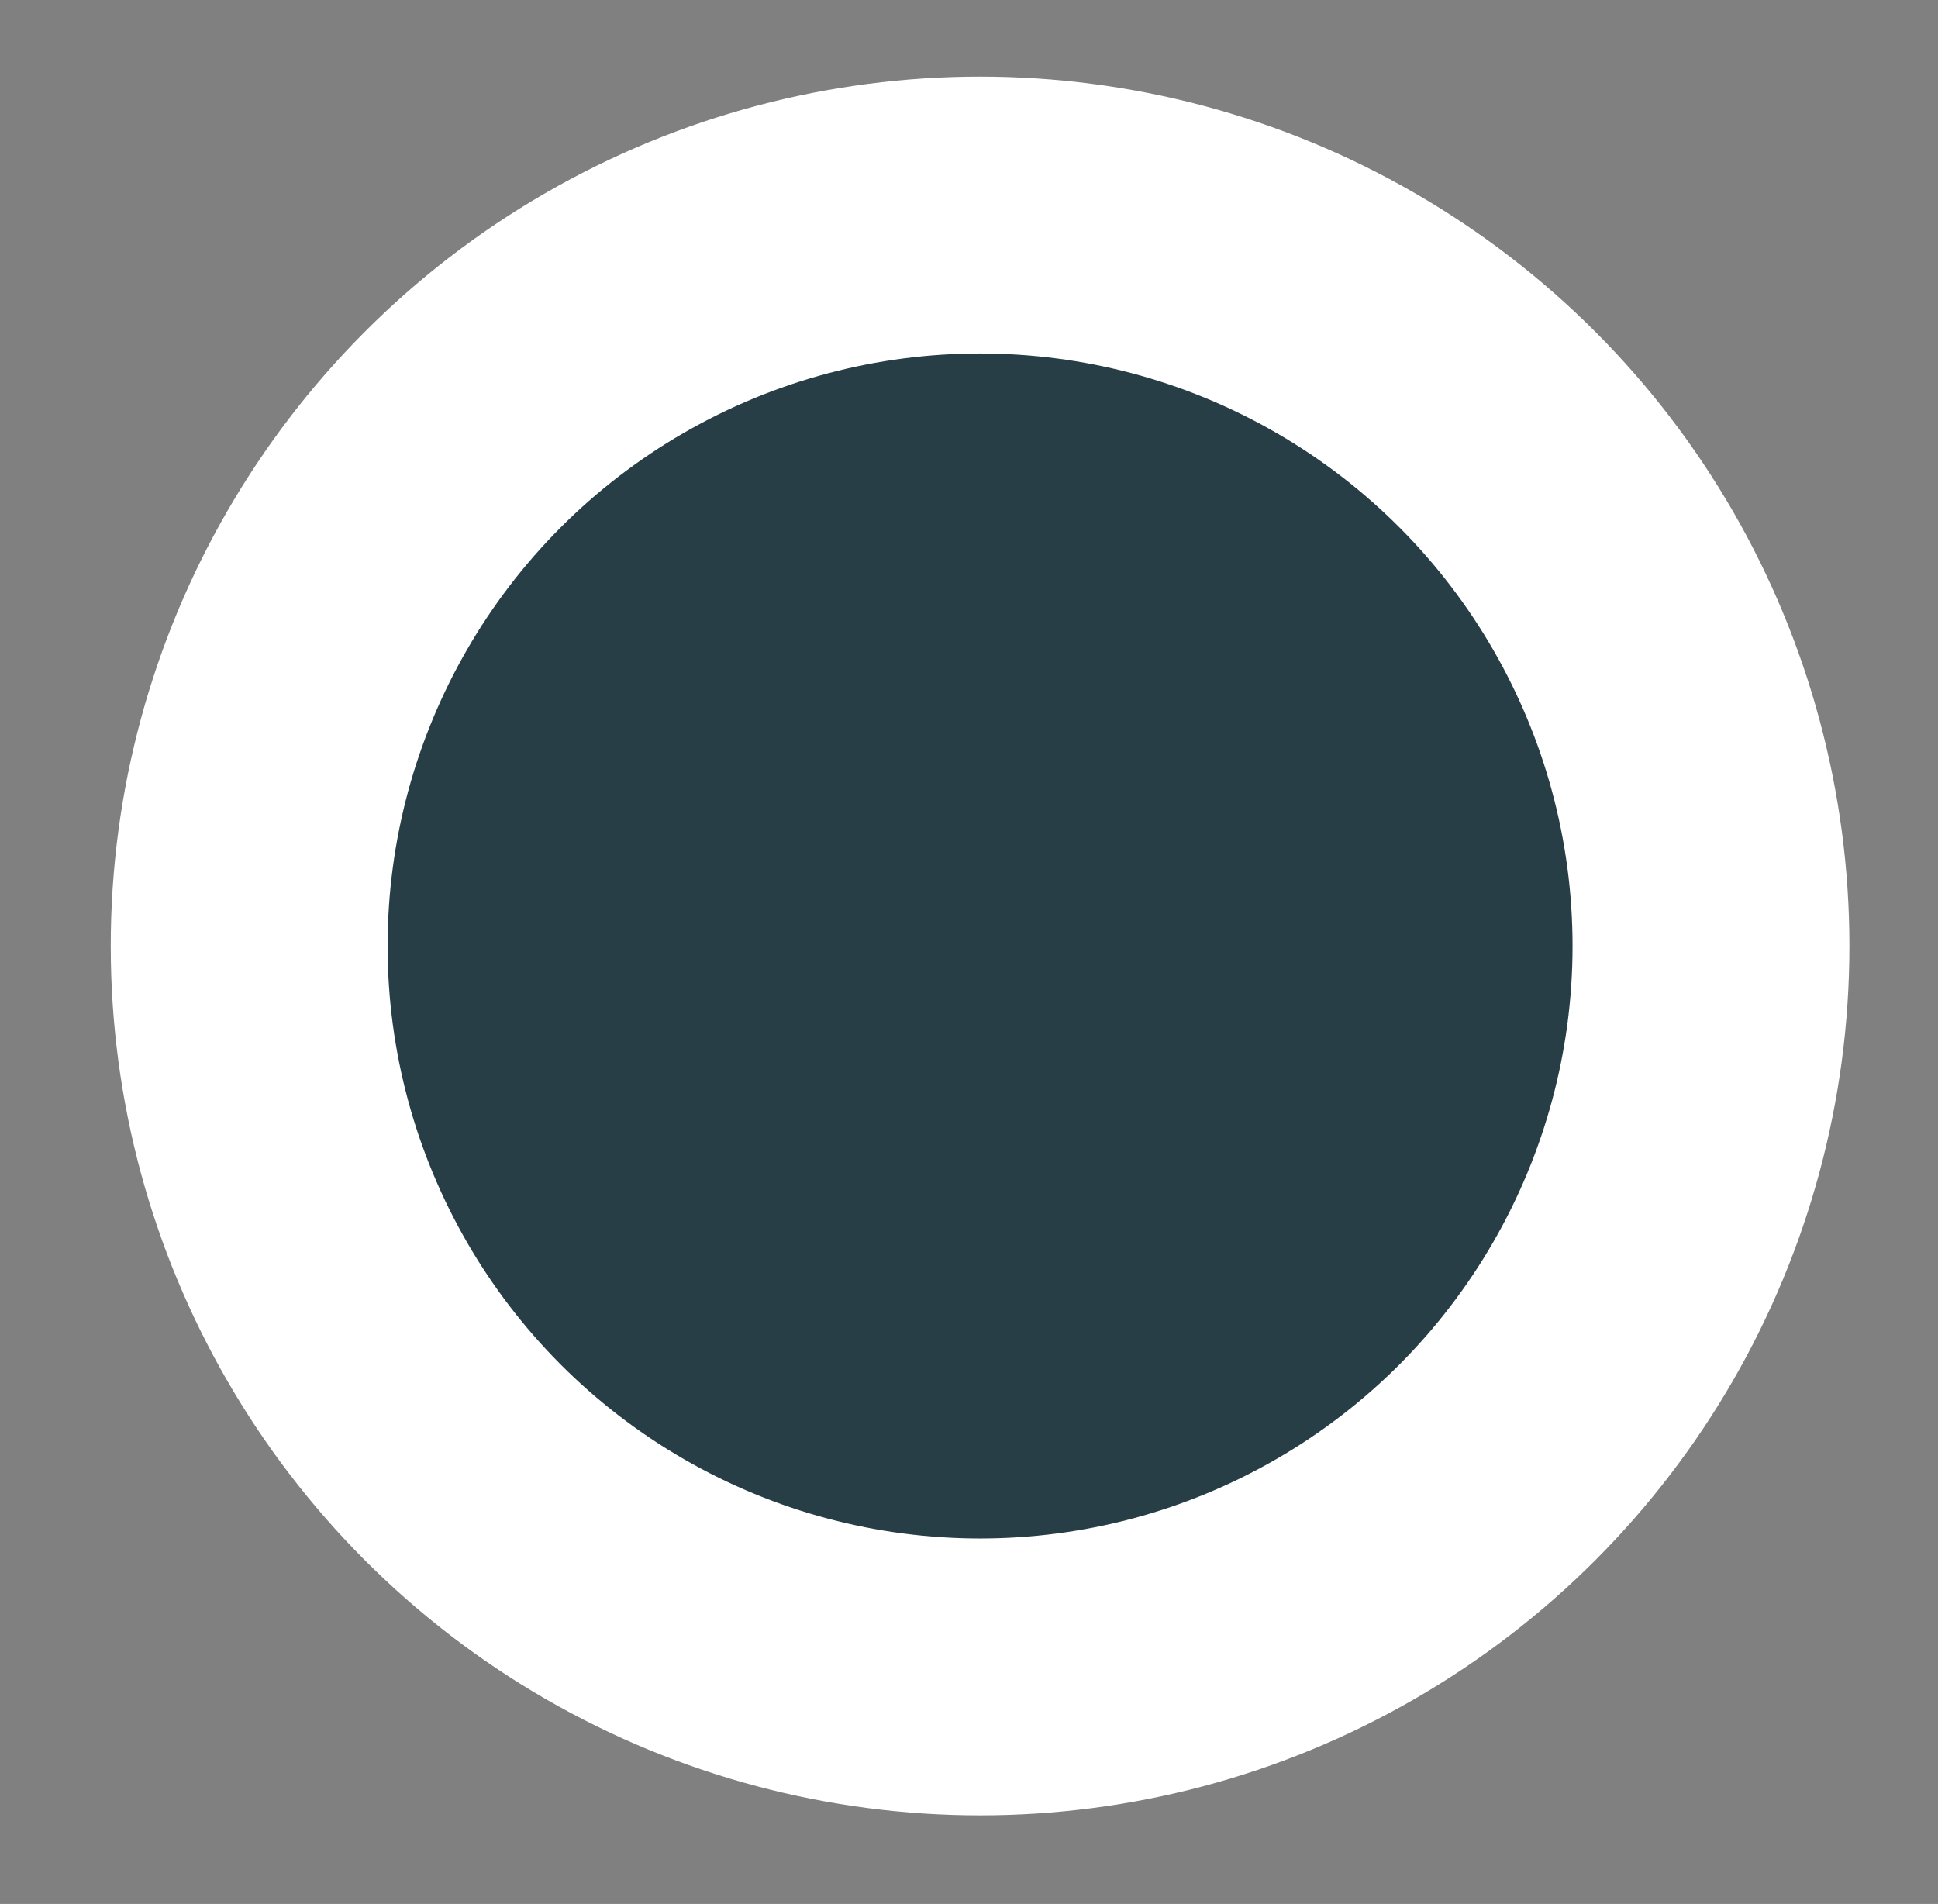 <svg id="Layer_1" data-name="Layer 1" xmlns="http://www.w3.org/2000/svg" viewBox="0 0 21 20.63"><rect x="0" y="0" width="21" height="20.63" fill="#808080" stroke="none"/><defs><style>.cls-1{fill:#283e47;}.cls-2{fill:none;stroke:#fff;stroke-miterlimit:10;stroke-width:3px;}</style></defs><title>marker-icon-circle</title><circle class="cls-1" cx="10.62" cy="10.25" r="7.92"/><circle class="cls-2" cx="10.62" cy="10.25" r="7.92"/></svg>